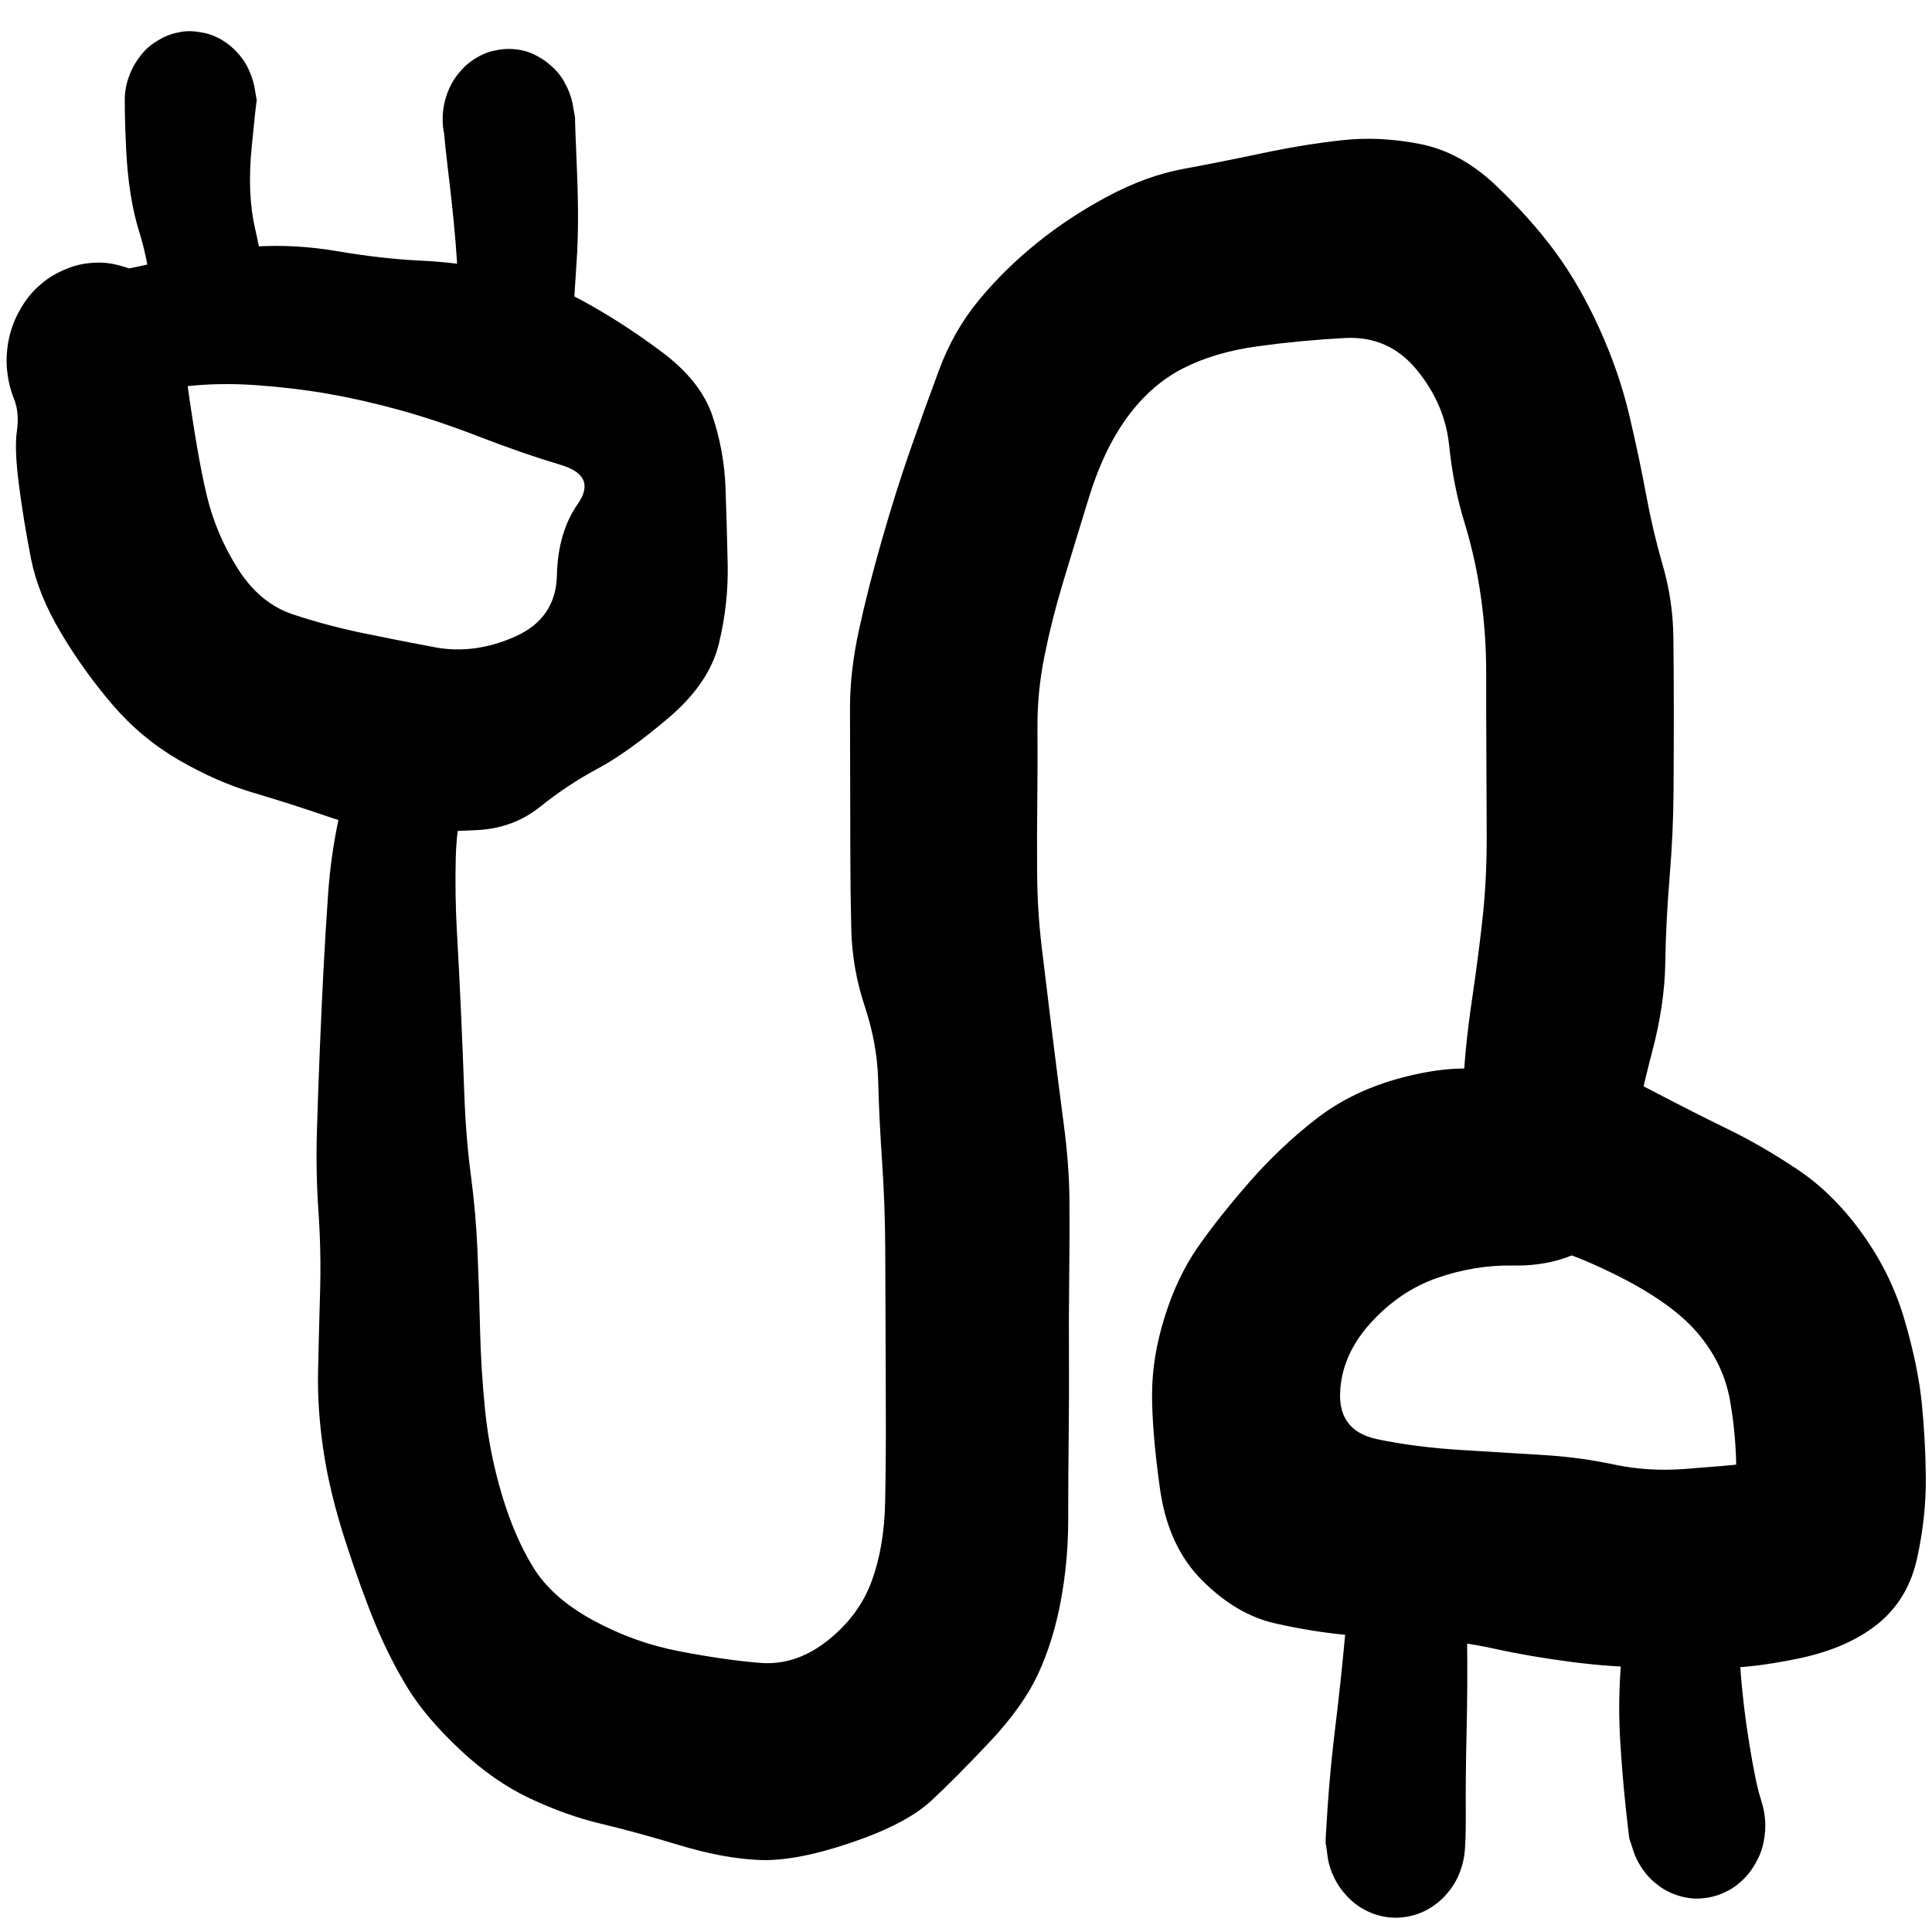 <?xml version="1.0" encoding="UTF-8" standalone="no"?>
<!-- Created with Inkscape (http://www.inkscape.org/) -->

<svg
   width="48"
   height="48"
   viewBox="0 0 48 48"
   version="1.1"
   id="svg1"
   inkscape:version="1.4 (86a8ad7, 2024-10-11)"
   sodipodi:docname="cable.svg"
   xmlns:inkscape="http://www.inkscape.org/namespaces/inkscape"
   xmlns:sodipodi="http://sodipodi.sourceforge.net/DTD/sodipodi-0.dtd"
   xmlns="http://www.w3.org/2000/svg"
   xmlns:svg="http://www.w3.org/2000/svg">
  <sodipodi:namedview
     id="namedview1"
     pagecolor="#ffffff"
     bordercolor="#000000"
     borderopacity="0.25"
     inkscape:showpageshadow="2"
     inkscape:pageopacity="0.0"
     inkscape:pagecheckerboard="0"
     inkscape:deskcolor="#d1d1d1"
     inkscape:document-units="px"
     inkscape:zoom="6.916644"
     inkscape:cx="10.265094"
     inkscape:cy="50.530286"
     inkscape:window-width="1920"
     inkscape:window-height="1111"
     inkscape:window-x="-9"
     inkscape:window-y="-9"
     inkscape:window-maximized="1"
     inkscape:current-layer="layer1" />
  <defs
     id="defs1" />
  <g
     inkscape:label="Layer 1"
     inkscape:groupmode="layer"
     id="layer1">
    <g
       id="g1"
       transform="matrix(0.208,0,0,0.222,15.348,18.757)">
      <path
         d="m -55.62,-50.154 q -0.24,-4.52 -1.53,-8.37 -1.29,-3.85 -1.57,-9.24 -0.28,-5.39 -0.07,-6.66 0.21,-1.27 0.81,-2.4 0.6,-1.13 1.54,-2.01 0.94,-0.88 2.09,-1.43 1.15,-0.55 2.44,-0.67 1.29,-0.12 2.53,0.13 1.24,0.25 2.36,0.94 1.12,0.69 1.93,1.64 0.81,0.95 1.3,2.17 0.49,1.22 0.55,2.48 0.06,1.26 -0.28,2.52 -0.34,1.26 -1.06,2.29 -0.72,1.03 -1.74,1.84 -1.02,0.81 -2.24,1.19 -1.22,0.38 -2.5,0.41 -1.28,0.03 -2.5,-0.41 -1.22,-0.44 -2.24,-1.19 -1.02,-0.75 -1.74,-1.84 -0.72,-1.09 -1.06,-2.3 -0.34,-1.21 -0.28,-2.52 0.06,-1.31 0.55,-2.47 0.49,-1.16 1.3,-2.17 0.81,-1.01 1.94,-1.64 1.13,-0.63 2.35,-0.94 1.22,-0.31 2.53,-0.13 1.31,0.18 2.44,0.68 1.13,0.5 2.1,1.42 0.97,0.92 1.53,2.01 0.56,1.09 0.81,2.41 0.25,1.32 0.2,1.26 -0.05,-0.06 -0.6,5.17 -0.55,5.23 0.43,9.16 0.98,3.93 0.92,6.33 -0.06,2.4 -0.22,3.12 -0.16,0.72 -0.37,1.53 -0.21,0.81 -0.73,1.39 -0.52,0.58 -1.04,1.17 -0.52,0.59 -1.29,0.9 -0.77,0.31 -1.47,0.55 -0.7,0.24 -1.56,0.19 -0.86,-0.05 -1.56,-0.19 -0.7,-0.14 -1.47,-0.55 -0.77,-0.41 -1.29,-0.9 -0.52,-0.49 -1.04,-1.17 -0.52,-0.68 -0.73,-1.39 -0.21,-0.71 -0.37,-1.53 z"
         fill="#000000"
         stroke="none"
         id="path1"
         style="overflow:visible" />
      <path
         d="m -18.7,-47.154 q -0.23,-4.02 -0.51,-8.14 -0.28,-4.12 -1.04,-9.96 -0.76,-5.84 -0.57,-7.11 0.19,-1.27 0.79,-2.41 0.6,-1.14 1.52,-2.04 0.92,-0.9 2.09,-1.44 1.17,-0.54 2.45,-0.7 1.28,-0.16 2.54,0.11 1.26,0.27 2.37,0.93 1.11,0.66 1.95,1.63 0.84,0.97 1.33,2.16 0.49,1.19 0.56,2.48 0.07,1.29 -0.25,2.53 -0.32,1.24 -1.05,2.32 -0.73,1.08 -1.74,1.86 -1.01,0.78 -2.23,1.21 -1.22,0.43 -2.51,0.43 -1.29,0 -2.51,-0.39 -1.22,-0.39 -2.26,-1.18 -1.04,-0.79 -1.76,-1.83 -0.72,-1.04 -1.08,-2.3 -0.36,-1.26 -0.3,-2.52 0.06,-1.26 0.53,-2.49 0.47,-1.23 1.29,-2.19 0.82,-0.96 1.93,-1.66 1.11,-0.7 2.35,-0.96 1.24,-0.26 2.54,-0.16 1.3,0.1 2.45,0.66 1.15,0.56 2.12,1.41 0.97,0.85 1.55,2.02 0.58,1.17 0.83,2.4 0.25,1.23 0.22,1.27 -0.03,0.04 0.23,5.9 0.26,5.86 -0.04,10.02 -0.3,4.16 -0.39,6.13 -0.09,1.97 -0.22,2.8 -0.13,0.83 -0.38,1.55 -0.25,0.72 -0.74,1.4 -0.49,0.68 -1.05,1.19 -0.56,0.51 -1.31,0.91 -0.75,0.4 -1.48,0.56 -0.73,0.16 -1.58,0.19 -0.85,0.03 -1.58,-0.19 -0.73,-0.22 -1.48,-0.56 -0.75,-0.34 -1.31,-0.91 -0.56,-0.57 -1.05,-1.19 -0.49,-0.62 -0.74,-1.4 -0.25,-0.78 -0.38,-1.55 z"
         fill="#000000"
         stroke="none"
         id="path2"
         style="overflow:visible" />
      <path
         d="m -61.89,-53.794 q 4.56,-0.81 9.04,-1.79 4.48,-0.98 9.34,-1.3 4.86,-0.32 10.12,0.52 5.26,0.84 9.86,1.04 4.6,0.2 9.68,1.17 5.08,0.97 9.82,3.41 4.74,2.44 9.35,5.68 4.61,3.24 6,7.14 1.39,3.9 1.55,8.03 0.16,4.13 0.26,8.54 0.1,4.41 -1.04,8.86 -1.14,4.45 -6.01,8.33 -4.87,3.88 -8.49,5.7 -3.62,1.82 -6.83,4.24 -3.21,2.42 -7.53,2.63 -4.32,0.21 -8.41,0.21 -4.09,0 -9.03,-1.59 -4.94,-1.59 -9.32,-2.8 -4.38,-1.21 -8.88,-3.65 -4.5,-2.44 -7.94,-6.2 -3.44,-3.76 -6.17,-8.06 -2.73,-4.3 -3.57,-8.3 -0.84,-4 -1.42,-8.11 -0.58,-4.11 -0.26,-6.17 0.32,-2.06 -0.37,-3.65 -0.69,-1.59 -0.82,-3.44 -0.13,-1.85 0.31,-3.53 0.44,-1.68 1.43,-3.23 0.99,-1.55 2.38,-2.62 1.39,-1.07 3.1,-1.71 1.71,-0.64 3.48,-0.64 1.77,0 3.5,0.51 1.73,0.51 3.15,1.6 1.42,1.09 2.48,2.52 1.06,1.43 1.55,3.18 0.49,1.75 0.44,3.51 -0.05,1.76 -0.69,3.47 -0.64,1.71 -1.77,3.06 -1.13,1.35 -2.65,2.34 -1.52,0.99 -3.26,1.37 -1.74,0.38 -3.53,0.26 -1.79,-0.12 -3.42,-0.89 -1.63,-0.77 -2.97,-1.93 -1.34,-1.16 -2.19,-2.77 -0.85,-1.61 -1.19,-3.33 -0.34,-1.72 -0.07,-3.54 0.27,-1.82 1.07,-3.37 0.8,-1.55 2.09,-2.85 1.29,-1.3 2.89,-2.04 1.6,-0.74 3.39,-1.01 1.79,-0.27 3.53,0.12 1.74,0.39 3.31,1.25 1.57,0.86 2.74,2.24 1.17,1.38 1.18,1.34 0.01,-0.04 1.24,8.3 1.23,8.34 2.35,12.71 1.12,4.37 3.73,8.22 2.61,3.85 6.56,5.08 3.95,1.23 8.08,2.04 4.13,0.81 8.87,1.64 4.74,0.83 9.6,-1.2 4.86,-2.03 4.98,-6.84 0.12,-4.81 2.48,-7.98 2.36,-3.17 -2.02,-4.39 -4.38,-1.22 -9.66,-3.13 -5.28,-1.91 -9.74,-3.05 -4.46,-1.14 -8.46,-1.79 -4,-0.65 -8.47,-0.95 -4.47,-0.3 -8.47,0.13 -4,0.43 -6.3,0.57 -2.3,0.14 -3.13,0.17 -0.83,0.03 -1.59,-0.19 -0.76,-0.22 -1.49,-0.56 -0.73,-0.34 -1.33,-0.9 -0.6,-0.56 -1.06,-1.2 -0.46,-0.64 -0.75,-1.41 -0.29,-0.77 -0.39,-1.56 -0.1,-0.79 0,-1.6 0.1,-0.81 0.37,-1.55 0.27,-0.74 0.74,-1.42 0.47,-0.68 1.06,-1.2 0.59,-0.52 1.31,-0.92 0.72,-0.4 1.5,-0.57 z"
         fill="#000000"
         stroke="none"
         id="path3"
         style="overflow:visible" />
      <path
         d="m 133.5,91.846 q 0.25,5.75 0.57,10.09 0.32,4.34 1.09,8.75 0.77,4.41 1.33,6.04 0.56,1.63 0.58,2.96 0.02,1.33 -0.38,2.6 -0.4,1.27 -1.18,2.35 -0.78,1.08 -1.88,1.85 -1.1,0.77 -2.36,1.15 -1.26,0.38 -2.61,0.33 -1.35,-0.05 -2.58,-0.51 -1.23,-0.46 -2.28,-1.31 -1.05,-0.85 -1.74,-1.97 -0.69,-1.12 -1.02,-2.43 -0.33,-1.31 -0.2,-2.62 0.13,-1.31 0.66,-2.55 0.53,-1.24 1.43,-2.2 0.9,-0.96 2.06,-1.63 1.16,-0.67 2.48,-0.89 1.32,-0.22 2.63,-0.05 1.31,0.17 2.51,0.79 1.2,0.62 2.12,1.55 0.92,0.93 1.52,2.14 0.6,1.21 0.75,2.52 0.15,1.31 -0.09,2.63 -0.24,1.32 -0.93,2.46 -0.69,1.14 -1.66,2.04 -0.97,0.9 -2.23,1.4 -1.26,0.5 -2.55,0.62 -1.29,0.12 -2.62,-0.24 -1.33,-0.36 -2.41,-1.06 -1.08,-0.7 -1.94,-1.77 -0.86,-1.07 -1.28,-2.3 -0.42,-1.23 -0.45,-1.25 -0.03,-0.02 -0.43,-3.46 -0.4,-3.44 -0.67,-7.53 -0.27,-4.09 0.07,-8.41 0.34,-4.32 0.44,-7.21 0.1,-2.89 0.22,-3.67 0.12,-0.78 0.38,-1.52 0.26,-0.74 0.73,-1.39 0.47,-0.65 1.04,-1.18 0.57,-0.53 1.29,-0.89 0.72,-0.36 1.47,-0.55 0.75,-0.19 1.56,-0.19 0.81,0 1.56,0.19 0.75,0.19 1.47,0.55 0.72,0.36 1.29,0.89 0.57,0.53 1.04,1.18 0.47,0.65 0.73,1.39 0.26,0.74 0.38,1.53 z"
         fill="#000000"
         stroke="none"
         id="path4"
         style="overflow:visible" />
      <path
         d="m 101.75,87.416 q -0.37,6.91 -0.3,11.69 0.07,4.78 -0.06,10.16 -0.13,5.38 -0.1,9 0.03,3.62 -0.19,4.95 -0.22,1.33 -0.86,2.53 -0.64,1.2 -1.63,2.13 -0.99,0.93 -2.22,1.49 -1.23,0.56 -2.58,0.71 -1.35,0.15 -2.68,-0.15 -1.33,-0.3 -2.48,-1 -1.15,-0.7 -2.04,-1.74 -0.89,-1.04 -1.37,-2.3 -0.48,-1.26 -0.57,-2.62 -0.09,-1.36 0.3,-2.66 0.39,-1.3 1.13,-2.43 0.74,-1.13 1.85,-1.94 1.11,-0.81 2.37,-1.24 1.26,-0.43 2.65,-0.43 1.39,0 2.64,0.44 1.25,0.44 2.36,1.27 1.11,0.83 1.84,1.95 0.73,1.12 1.11,2.43 0.38,1.31 0.28,2.67 -0.1,1.36 -0.58,2.61 -0.48,1.25 -1.39,2.29 -0.91,1.04 -2.05,1.73 -1.14,0.69 -2.49,0.98 -1.35,0.29 -2.67,0.14 -1.32,-0.15 -2.58,-0.73 -1.26,-0.58 -2.21,-1.51 -0.95,-0.93 -1.62,-2.14 -0.67,-1.21 -0.84,-2.54 -0.17,-1.33 -0.22,-1.34 -0.05,-0.01 0.25,-4.2 0.3,-4.19 0.94,-9.09 0.64,-4.9 1.15,-10.12 0.51,-5.22 0.85,-8.69 0.34,-3.47 0.56,-4.24 0.22,-0.77 0.52,-1.55 0.3,-0.78 0.88,-1.38 0.58,-0.6 1.18,-1.13 0.6,-0.53 1.42,-0.82 0.82,-0.29 1.57,-0.45 0.75,-0.16 1.63,-0.06 0.88,0.1 1.61,0.33 0.73,0.23 1.47,0.71 0.74,0.48 1.26,1.03 0.52,0.55 0.98,1.31 0.46,0.76 0.64,1.51 0.18,0.75 0.26,1.62 z"
         fill="#000000"
         stroke="none"
         id="path5"
         style="overflow:visible" />
      <path
         d="m -17.75,1.946 q -1.49,5.25 -1.6,9.51 -0.11,4.26 0.14,8.36 0.25,4.1 0.47,8.62 0.22,4.52 0.41,9.46 0.19,4.94 0.78,9.09 0.59,4.15 0.79,8.4 0.2,4.25 0.31,8.83 0.11,4.58 0.62,9.25 0.51,4.67 1.99,9.32 1.48,4.65 3.71,8.08 2.23,3.43 7.12,5.94 4.89,2.51 10.3,3.49 5.41,0.98 9.68,1.31 4.27,0.33 8.05,-2.46 3.78,-2.79 5.3,-6.66 1.52,-3.87 1.62,-8.92 0.1,-5.05 0.08,-9.66 -0.02,-4.61 -0.03,-9.19 -0.01,-4.58 -0.04,-9.53 -0.03,-4.95 -0.38,-9.73 -0.35,-4.78 -0.46,-8.95 -0.11,-4.17 -1.61,-8.39 -1.5,-4.22 -1.61,-8.67 -0.11,-4.45 -0.11,-8.61 0,-4.16 -0.02,-8.17 -0.02,-4.01 -0.02,-8.02 0,-4.01 1.08,-8.67 1.08,-4.66 2.74,-10.08 1.66,-5.42 3.36,-9.99 1.7,-4.57 3.46,-9 1.76,-4.43 4.8,-7.86 3.04,-3.43 6.9,-6.35 3.86,-2.92 8.46,-5.22 4.6,-2.3 9.05,-3.07 4.45,-0.77 9.45,-1.76 5,-0.99 9.52,-1.45 4.52,-0.46 9.33,0.44 4.81,0.9 8.97,4.6 4.16,3.7 7.1,7.44 2.94,3.74 5.3,8.62 2.36,4.88 3.58,9.75 1.22,4.87 2,8.86 0.78,3.99 1.99,7.9 1.21,3.91 1.26,8.07 0.05,4.16 0.05,8.27 0,4.11 -0.03,8.82 -0.03,4.71 -0.47,9.68 -0.44,4.97 -0.52,9.65 -0.08,4.68 -1.57,9.94 -1.49,5.26 -3.02,12.81 -1.53,7.55 -5.2,9.36 -3.67,1.81 -8.31,1.73 -4.64,-0.08 -9.14,1.39 -4.5,1.47 -7.97,5.06 -3.47,3.59 -3.63,7.83 -0.16,4.24 4.4,5.15 4.56,0.91 10.29,1.23 5.73,0.32 9.9,0.57 4.17,0.25 8.17,1.05 4,0.8 8.42,0.49 4.42,-0.31 8.45,-0.68 4.03,-0.37 0.84,2.74 -3.19,3.11 -3.15,-1.22 0.04,-4.33 -0.75,-8.52 -0.79,-4.19 -3.96,-7.63 -3.17,-3.44 -10.1,-6.61 -6.93,-3.17 -9.17,-2.73 -2.24,0.44 -3.92,-0.18 -1.68,-0.62 -3.04,-1.89 -1.36,-1.27 -2.29,-2.76 -0.93,-1.49 -1.28,-3.35 -0.35,-1.86 -0.14,-3.58 0.21,-1.72 1,-3.44 0.79,-1.72 2.05,-2.94 1.26,-1.22 2.89,-2.13 1.63,-0.91 3.41,-1.09 1.78,-0.18 3.58,0.05 1.8,0.23 3.38,1.19 1.58,0.96 2.82,2.2 1.24,1.24 1.97,3 0.73,1.76 0.92,3.46 0.19,1.7 -0.25,3.58 -0.44,1.88 -1.37,3.31 -0.93,1.43 -2.36,2.7 -1.43,1.27 -3.09,1.8 -1.66,0.53 -3.51,0.73 -1.85,0.2 -3.56,-0.44 -1.71,-0.64 -3.23,-1.55 -1.52,-0.91 -2.57,-2.5 -1.05,-1.59 -1.63,-3.19 -0.58,-1.6 -0.53,-3.54 0.05,-1.94 0.62,-3.53 0.57,-1.59 1.73,-3.14 1.16,-1.55 2.63,-2.43 1.47,-0.88 3.27,-1.46 1.8,-0.58 3.57,-0.34 1.77,0.24 1.81,0.12 0.04,-0.12 2.81,0.43 2.77,0.55 7.99,3.11 5.22,2.56 9.3,4.42 4.08,1.86 8.34,4.53 4.26,2.67 7.7,7.15 3.44,4.48 5.05,9.64 1.61,5.16 2.06,9.28 0.45,4.12 0.49,8.44 0.04,4.32 -1.03,8.94 -1.07,4.62 -4.67,7.36 -3.6,2.74 -9.45,3.89 -5.85,1.15 -9.86,1.05 -4.01,-0.1 -8.11,-0.07 -4.1,0.03 -9.09,-0.57 -4.99,-0.6 -9.35,-1.5 -4.36,-0.9 -8.49,-1.01 -4.13,-0.11 -8.63,-0.48 -4.5,-0.37 -9.09,-1.35 -4.59,-0.98 -8.67,-4.8 -4.08,-3.82 -5.04,-10.28 -0.96,-6.46 -0.94,-10.63 0.02,-4.17 1.53,-8.65 1.51,-4.48 3.97,-7.78 2.46,-3.3 6.12,-7.23 3.66,-3.93 8,-7.09 4.34,-3.16 10.29,-4.62 5.95,-1.46 10.25,-0.8 4.3,0.66 0.57,3.21 -3.73,2.55 -3.55,-1.57 0.18,-4.12 1.03,-9.53 0.85,-5.41 1.31,-9.54 0.46,-4.13 0.45,-8.84 -0.01,-4.71 -0.04,-9.28 -0.03,-4.57 -0.02,-8.85 0.01,-4.28 -0.63,-8.57 -0.64,-4.29 -1.97,-8.35 -1.33,-4.06 -1.83,-8.64 -0.5,-4.58 -3.85,-8.42 -3.35,-3.84 -8.59,-3.58 -5.24,0.26 -10.39,0.92 -5.15,0.66 -8.94,2.47 -3.79,1.81 -6.63,5.42 -2.84,3.61 -4.61,9 -1.77,5.39 -3.11,9.55 -1.34,4.16 -2.21,8.21 -0.87,4.05 -0.84,8.01 0.03,3.96 -0.02,8.09 -0.05,4.13 -0.02,8.3 0.03,4.17 0.56,8.31 0.53,4.14 1.24,9.55 0.71,5.41 1.37,10.08 0.66,4.67 0.69,8.59 0.03,3.92 -0.03,8.7 -0.06,4.78 -0.03,8.72 0.03,3.94 -0.03,8.83 -0.06,4.89 -0.06,9.53 0,4.64 -0.9,9.13 -0.9,4.49 -2.71,8.13 -1.81,3.64 -5.79,7.6 -3.98,3.96 -6.96,6.56 -2.98,2.6 -9.6,4.7 -6.62,2.1 -10.92,1.93 -4.3,-0.17 -9.57,-1.66 -5.27,-1.49 -9.37,-2.4 -4.1,-0.91 -8.45,-2.82 -4.35,-1.91 -8.44,-5.52 -4.09,-3.61 -6.24,-6.93 -2.15,-3.32 -3.82,-7.1 -1.67,-3.78 -3.55,-9.21 -1.88,-5.43 -2.63,-10.13 -0.75,-4.7 -0.65,-8.96 0.1,-4.26 0.24,-8.8 0.14,-4.54 -0.19,-9 -0.33,-4.46 -0.19,-8.92 0.14,-4.46 0.35,-9.27 0.21,-4.81 0.44,-8.95 0.23,-4.14 0.55,-8.45 0.32,-4.31 1.3,-8.57 0.98,-4.26 1.95,-6.68 0.97,-2.42 1.32,-3.28 0.35,-0.86 0.85,-1.35 0.5,-0.49 1.15,-1.1 0.65,-0.61 1.38,-0.8 0.73,-0.19 1.53,-0.44 0.8,-0.25 1.59,-0.06 0.79,0.19 1.56,0.31 0.77,0.12 1.44,0.69 0.67,0.57 1.23,1 0.56,0.43 0.96,1.27 0.4,0.84 0.62,1.47 0.22,0.63 0.26,1.57 0.04,0.94 -0.13,1.59 z"
         fill="#000000"
         stroke="none"
         id="path6"
         style="overflow:visible" />
    </g>
  </g>
</svg>
